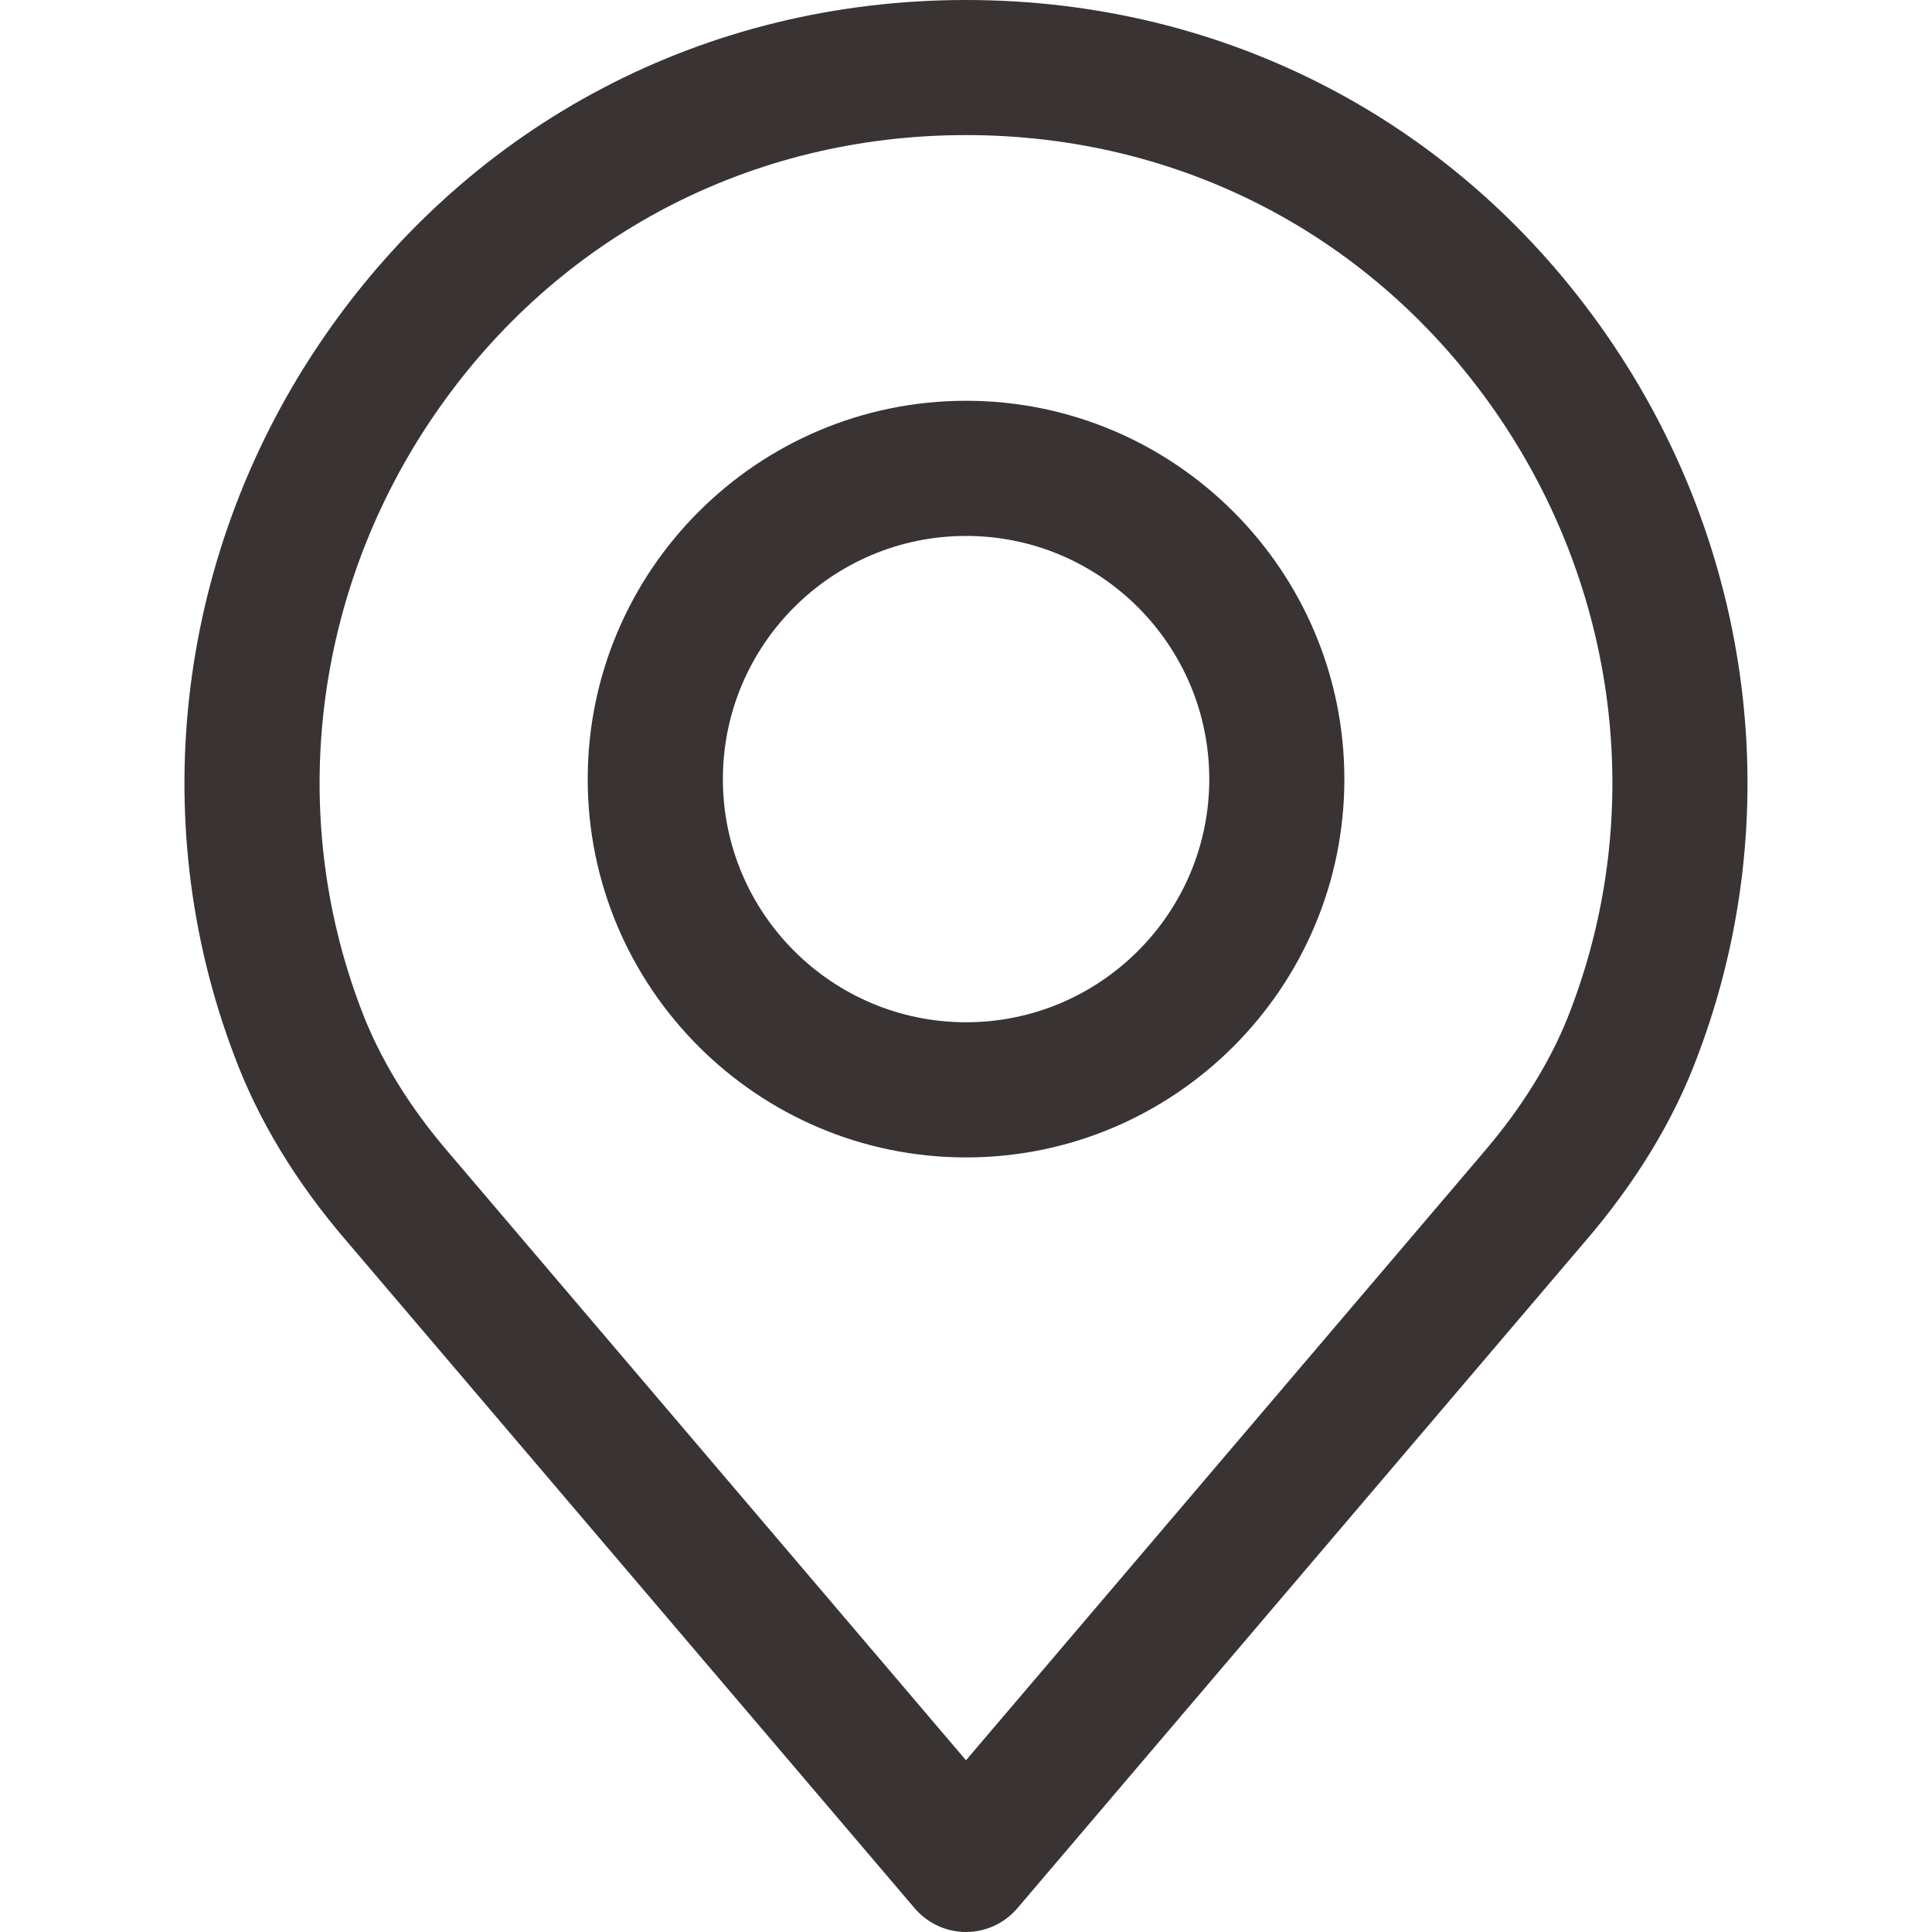 <svg width="25" height="25" viewBox="0 0 25 25" fill="none" xmlns="http://www.w3.org/2000/svg">
<path d="M20.798 4.347C18.89 1.585 15.865 0 12.5 0C9.135 0 6.11 1.585 4.202 4.347C2.303 7.095 1.864 10.574 3.027 13.648C3.337 14.488 3.832 15.303 4.492 16.068L11.835 24.692C12.001 24.887 12.244 25 12.5 25C12.756 25 12.999 24.887 13.165 24.692L20.506 16.07C21.169 15.301 21.663 14.487 21.971 13.654C23.136 10.574 22.697 7.095 20.798 4.347ZM20.334 13.042C20.096 13.684 19.708 14.319 19.181 14.93C19.18 14.932 19.178 14.933 19.177 14.935L12.5 22.778L5.819 14.93C5.292 14.32 4.904 13.684 4.664 13.036C3.703 10.494 4.067 7.617 5.64 5.341C7.217 3.058 9.718 1.748 12.5 1.748C15.282 1.748 17.782 3.058 19.36 5.341C20.933 7.617 21.298 10.494 20.334 13.042Z" fill="#393333"/>
<path d="M12.501 5.186C9.802 5.186 7.605 7.382 7.605 10.082C7.605 12.781 9.801 14.977 12.501 14.977C15.2 14.977 17.396 12.781 17.396 10.082C17.396 7.383 15.2 5.186 12.501 5.186ZM12.501 13.228C10.765 13.228 9.354 11.817 9.354 10.082C9.354 8.346 10.765 6.935 12.501 6.935C14.236 6.935 15.648 8.346 15.648 10.082C15.648 11.817 14.236 13.228 12.501 13.228Z" fill="#393333"/>
</svg>
